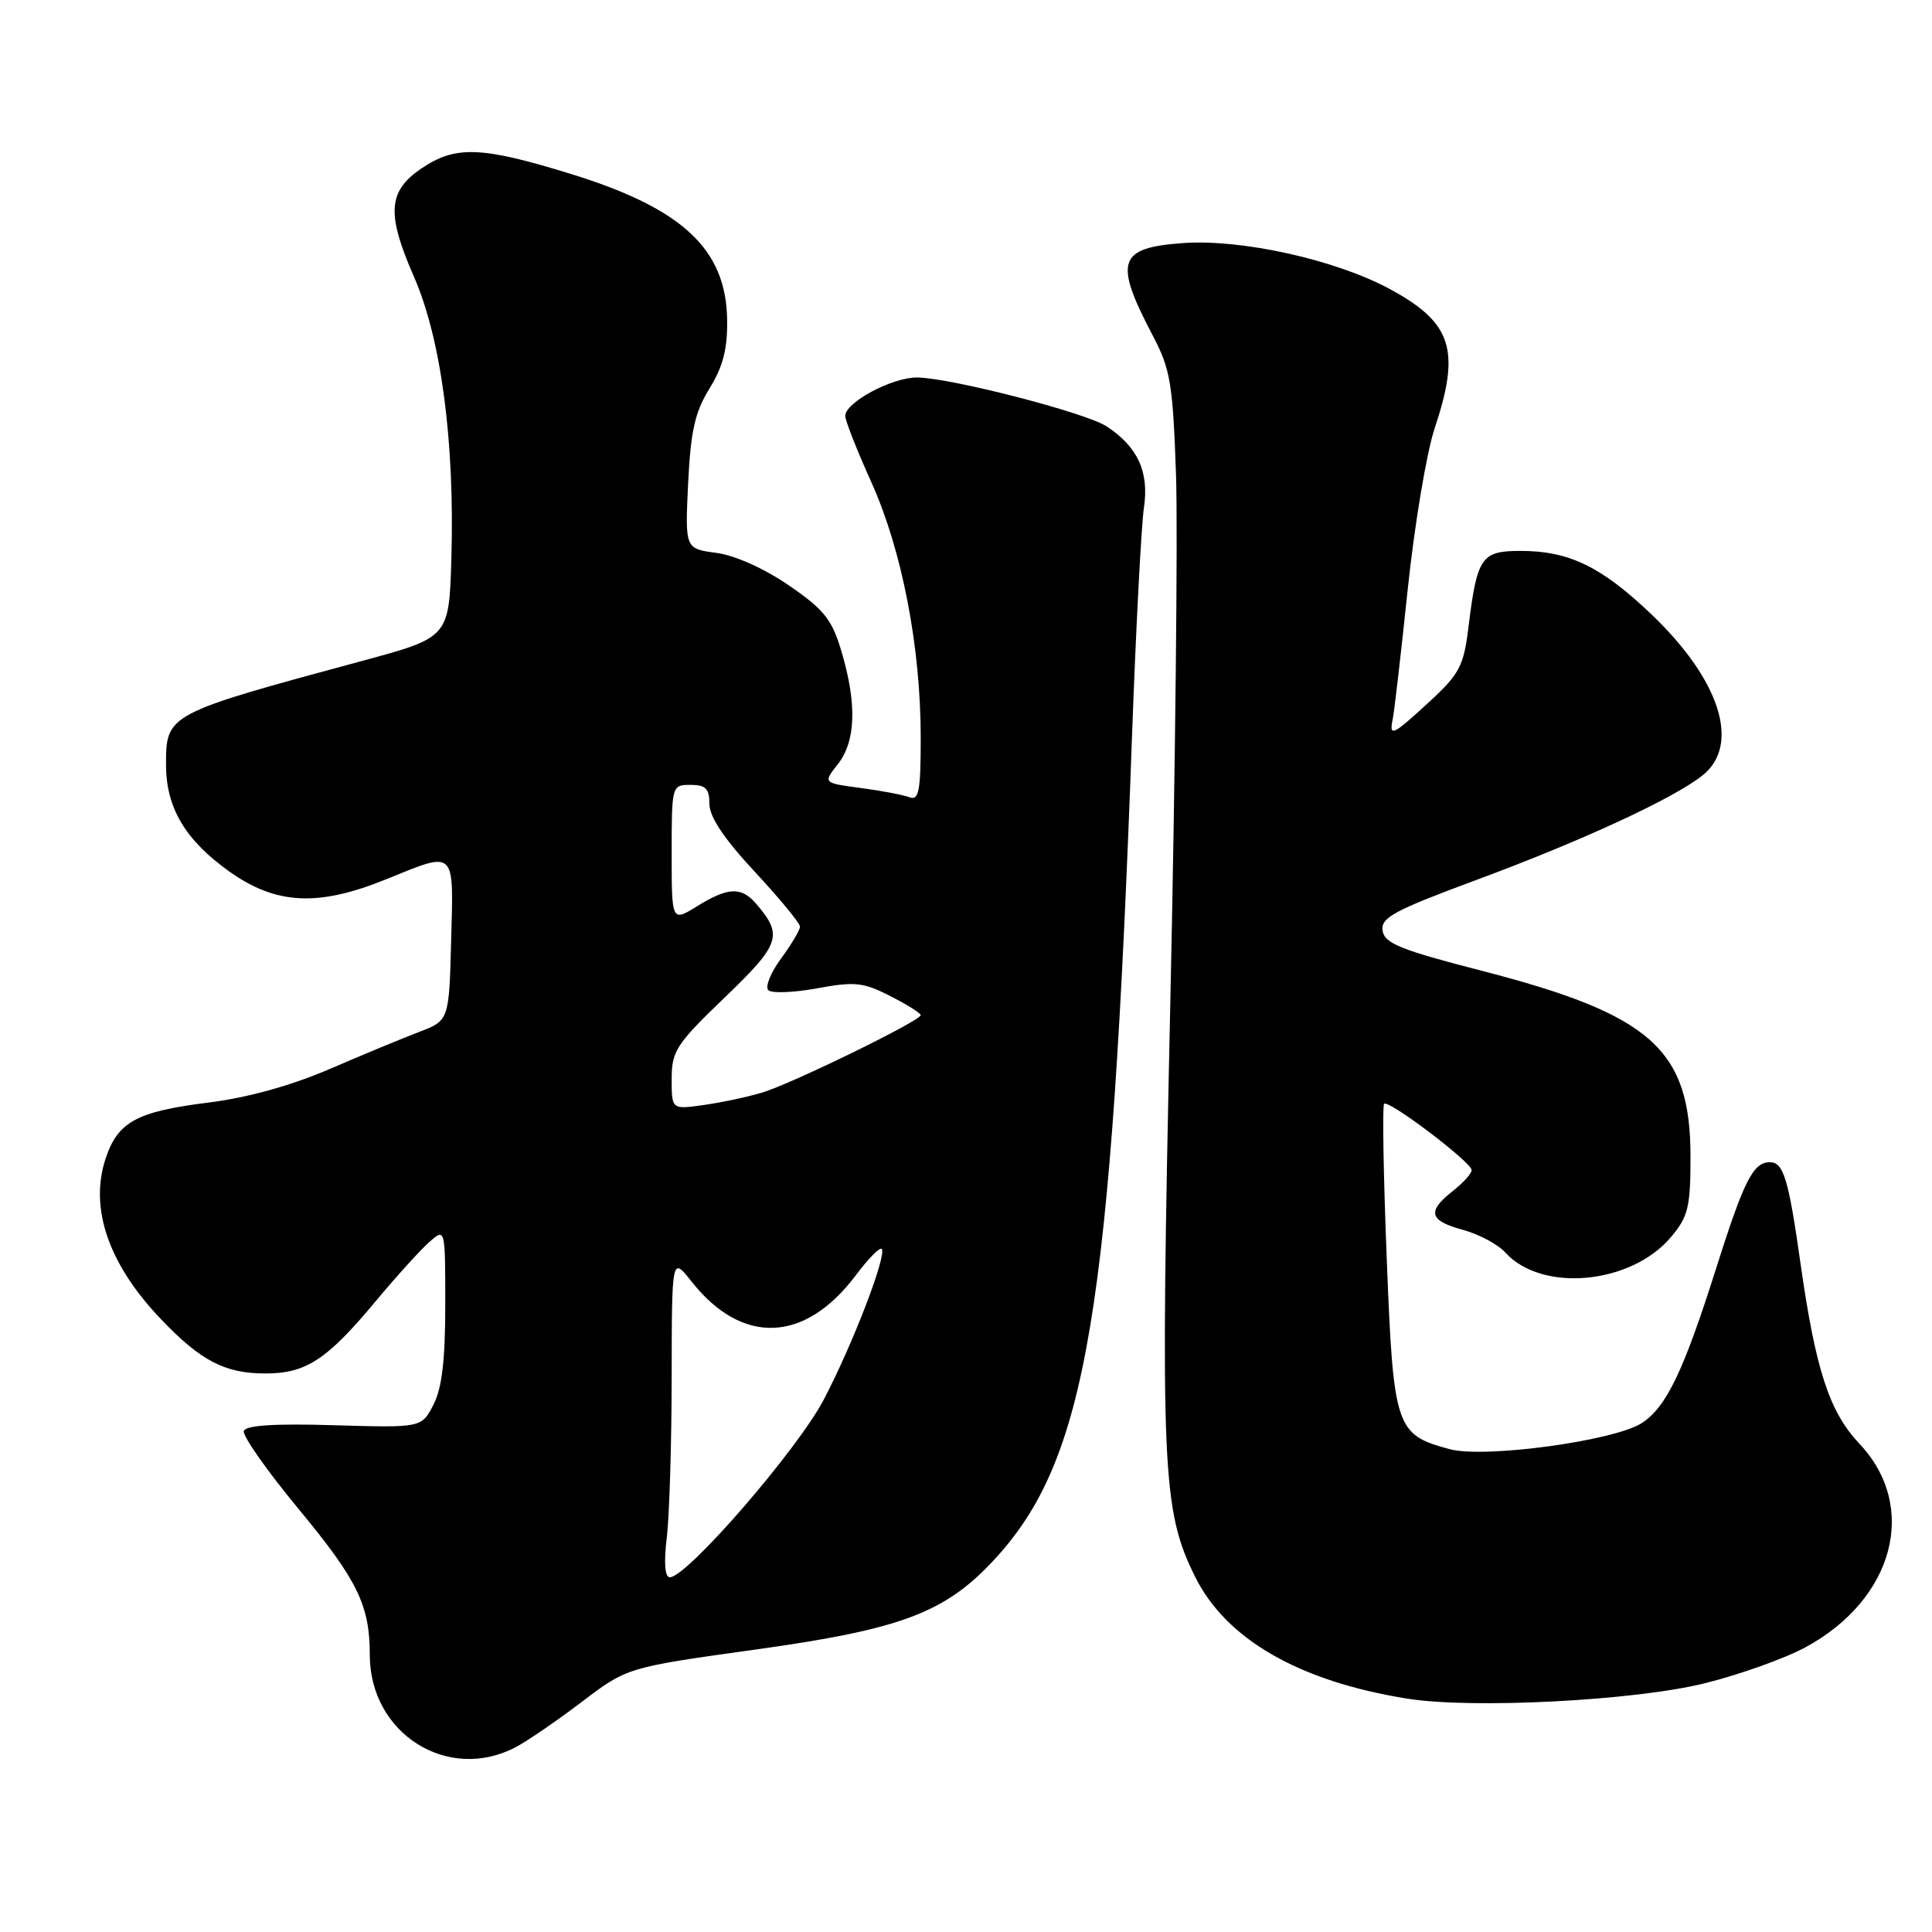 <?xml version="1.0" encoding="UTF-8" standalone="no"?>
<!DOCTYPE svg PUBLIC "-//W3C//DTD SVG 1.1//EN" "http://www.w3.org/Graphics/SVG/1.1/DTD/svg11.dtd" >
<svg xmlns="http://www.w3.org/2000/svg" xmlns:xlink="http://www.w3.org/1999/xlink" version="1.1" viewBox="0 0 256 256">
 <g >
 <path fill="currentColor"
d=" M 68.30 231.53 C 69.84 230.72 73.80 228.01 77.10 225.50 C 83.11 220.94 83.11 220.94 100.07 218.58 C 119.51 215.87 125.26 213.70 131.82 206.58 C 144.01 193.35 147.24 174.00 150.00 97.50 C 150.52 83.20 151.23 69.58 151.58 67.24 C 152.28 62.52 150.75 59.19 146.62 56.49 C 143.84 54.67 125.83 50.03 121.50 50.02 C 118.18 50.01 112.00 53.32 112.00 55.11 C 112.00 55.74 113.56 59.69 115.46 63.90 C 119.52 72.90 122.00 85.74 122.00 97.74 C 122.00 104.83 121.76 106.12 120.51 105.64 C 119.69 105.33 116.78 104.77 114.04 104.41 C 109.05 103.75 109.05 103.75 111.03 101.24 C 113.40 98.23 113.56 93.25 111.51 86.36 C 110.25 82.09 109.22 80.79 104.56 77.59 C 101.30 75.34 97.42 73.60 94.93 73.26 C 90.77 72.71 90.77 72.71 91.18 64.05 C 91.52 57.11 92.08 54.61 94.01 51.48 C 95.80 48.59 96.41 46.21 96.35 42.39 C 96.22 32.99 90.43 27.60 75.55 23.02 C 63.81 19.40 60.38 19.27 55.90 22.28 C 51.39 25.31 51.18 28.29 54.86 36.69 C 58.45 44.89 60.26 58.53 59.81 73.98 C 59.50 84.46 59.50 84.46 48.00 87.57 C 22.07 94.58 22.00 94.61 22.00 101.34 C 22.00 107.04 24.56 111.34 30.43 115.51 C 36.61 119.89 42.19 120.16 51.19 116.50 C 60.45 112.74 60.11 112.42 59.78 124.61 C 59.50 135.23 59.50 135.23 55.50 136.75 C 53.30 137.59 47.94 139.81 43.59 141.69 C 38.54 143.86 32.76 145.46 27.59 146.10 C 18.09 147.29 15.60 148.65 13.99 153.53 C 11.82 160.11 14.39 167.55 21.36 174.83 C 26.63 180.35 29.83 182.00 35.20 181.99 C 40.54 181.99 43.32 180.17 49.71 172.50 C 52.46 169.20 55.68 165.64 56.86 164.60 C 59.00 162.69 59.00 162.69 59.00 172.89 C 59.00 180.23 58.56 183.96 57.43 186.14 C 55.85 189.19 55.85 189.19 44.27 188.85 C 36.40 188.61 32.57 188.86 32.31 189.61 C 32.10 190.22 35.36 194.87 39.56 199.94 C 47.39 209.41 49.00 212.70 49.00 219.29 C 49.00 229.69 59.30 236.22 68.30 231.53 Z  M 225.90 223.04 C 230.53 221.89 236.54 219.74 239.28 218.25 C 251.00 211.87 254.23 199.63 246.39 191.31 C 242.40 187.08 240.59 181.56 238.59 167.50 C 236.99 156.20 236.33 154.00 234.52 154.00 C 232.30 154.00 231.08 156.43 227.38 168.11 C 223.09 181.66 220.81 186.43 217.57 188.55 C 213.95 190.92 196.71 193.27 192.07 192.02 C 184.92 190.09 184.63 189.24 183.75 166.77 C 183.31 155.74 183.16 146.51 183.40 146.26 C 183.99 145.67 195.00 154.01 195.00 155.05 C 195.00 155.49 193.88 156.74 192.50 157.82 C 189.05 160.54 189.36 161.75 193.84 162.96 C 195.95 163.53 198.48 164.88 199.46 165.96 C 204.29 171.30 216.13 170.20 221.41 163.92 C 223.70 161.21 224.00 159.96 224.00 153.26 C 224.00 139.03 218.82 134.43 196.29 128.62 C 185.58 125.86 183.45 125.00 183.20 123.32 C 182.94 121.59 184.69 120.65 195.70 116.57 C 209.57 111.43 221.65 105.85 225.54 102.79 C 230.73 98.71 227.93 90.01 218.61 81.20 C 212.11 75.04 207.84 73.00 201.51 73.00 C 196.26 73.00 195.72 73.79 194.57 83.18 C 193.95 88.22 193.38 89.32 189.46 92.93 C 184.49 97.51 184.04 97.72 184.55 95.25 C 184.75 94.29 185.65 86.53 186.54 78.00 C 187.44 69.47 189.04 59.93 190.09 56.78 C 193.57 46.37 192.41 42.77 184.18 38.31 C 176.99 34.42 164.53 31.65 156.74 32.21 C 148.14 32.83 147.56 34.60 152.75 44.47 C 155.09 48.92 155.41 50.82 155.83 62.97 C 156.08 70.41 155.74 102.15 155.06 133.50 C 153.73 194.68 153.97 200.11 158.37 208.95 C 162.49 217.23 172.16 222.79 186.48 225.08 C 195.09 226.46 216.61 225.35 225.90 223.04 Z  M 88.35 203.75 C 88.70 200.86 88.99 191.30 89.00 182.50 C 89.02 166.50 89.02 166.50 91.60 169.77 C 98.32 178.30 106.66 177.98 113.43 168.94 C 115.04 166.79 116.57 165.24 116.82 165.49 C 117.56 166.23 113.09 177.90 109.19 185.39 C 105.74 192.03 91.04 209.00 88.75 209.00 C 88.10 209.00 87.95 207.09 88.35 203.75 Z  M 89.00 142.98 C 89.00 139.27 89.59 138.36 96.04 132.16 C 103.41 125.08 103.79 123.94 100.19 119.75 C 98.23 117.47 96.48 117.54 92.37 120.08 C 89.00 122.16 89.00 122.16 89.00 113.08 C 89.00 104.06 89.02 104.00 91.50 104.00 C 93.51 104.00 94.00 104.50 94.00 106.53 C 94.00 108.23 95.95 111.15 100.00 115.50 C 103.30 119.05 106.00 122.32 106.00 122.78 C 106.00 123.24 104.87 125.14 103.50 127.00 C 102.12 128.87 101.36 130.76 101.80 131.20 C 102.24 131.64 105.15 131.53 108.26 130.96 C 113.26 130.04 114.38 130.15 117.96 131.98 C 120.18 133.11 122.00 134.25 122.00 134.51 C 122.00 135.25 104.90 143.60 101.00 144.77 C 99.08 145.35 95.59 146.09 93.25 146.42 C 89.00 147.02 89.00 147.02 89.00 142.98 Z "/>
</g>
</svg>